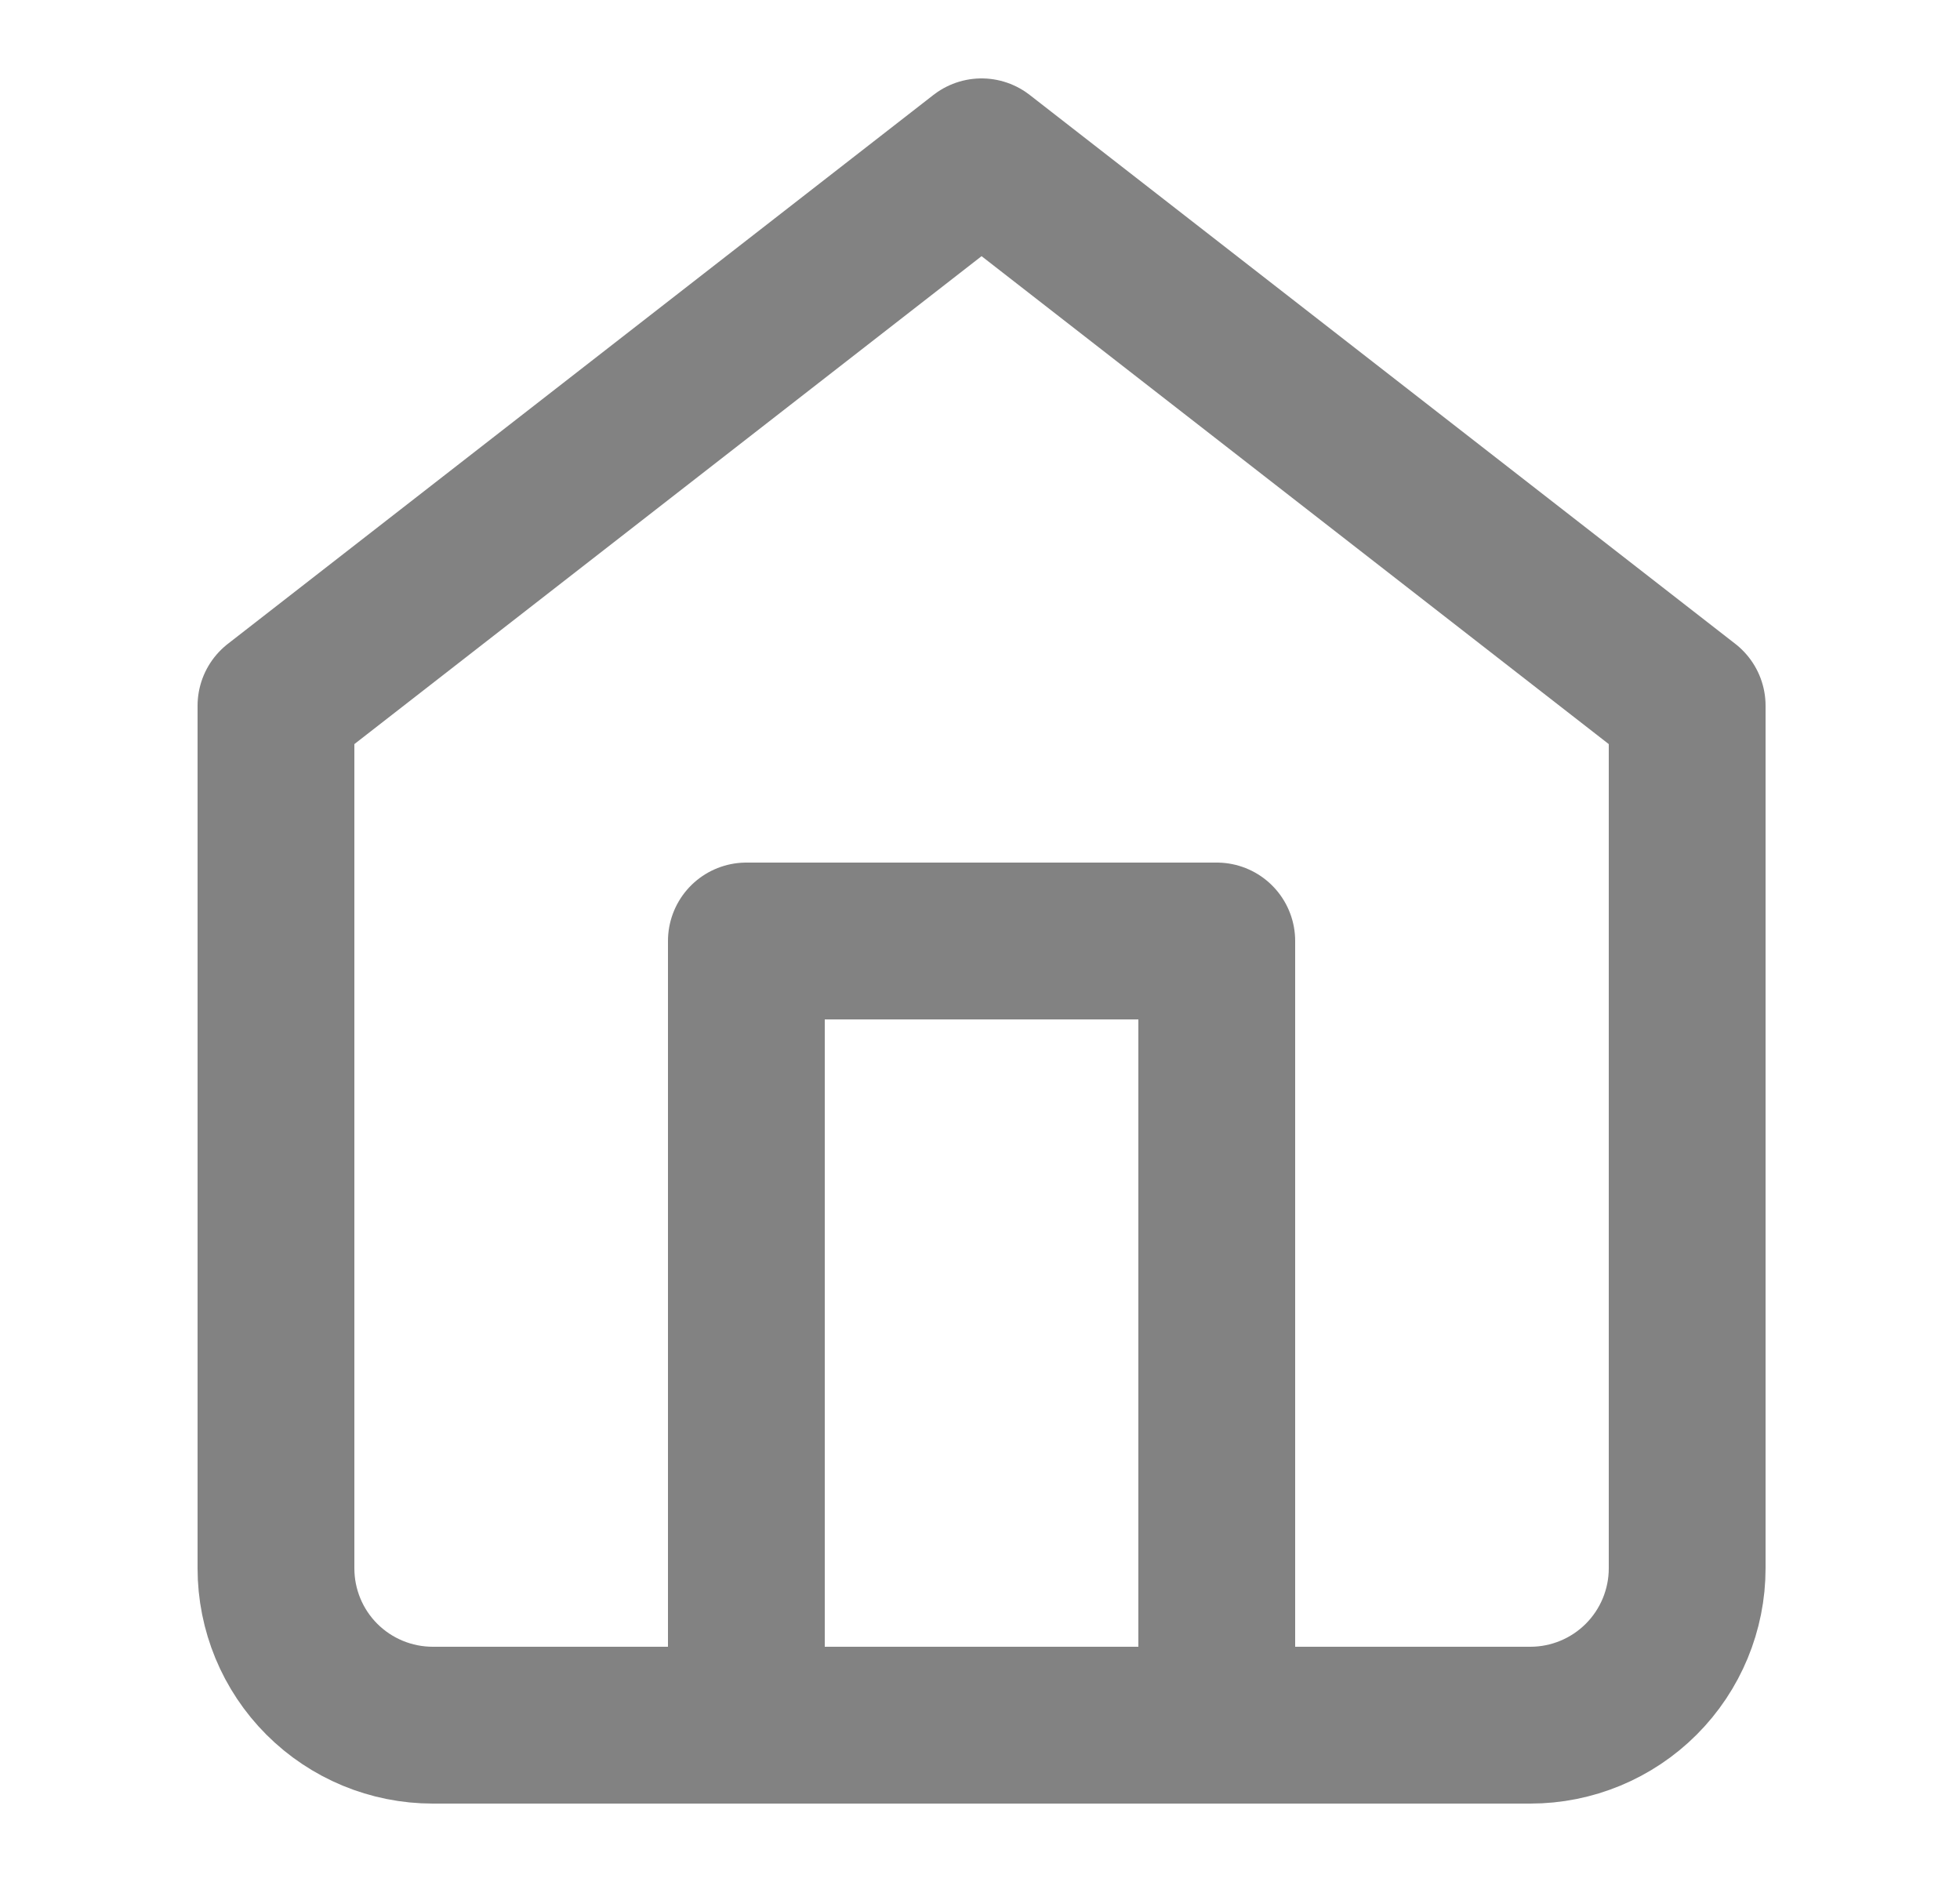 <svg width="25" height="24" viewBox="0 0 25 24" fill="none" xmlns="http://www.w3.org/2000/svg">
<path d="M3.52 9L12.52 2L21.52 9V20C21.52 20.53 21.309 21.039 20.934 21.414C20.559 21.789 20.05 22 19.52 22H5.52C4.989 22 4.48 21.789 4.105 21.414C3.73 21.039 3.52 20.53 3.52 20V9Z" stroke="#828282" stroke-width="2" stroke-linecap="round" stroke-linejoin="round"/>
<path d="M9.52 22V12H15.52V22" stroke="#828282" stroke-width="2" stroke-linecap="round" stroke-linejoin="round"/>
</svg>
